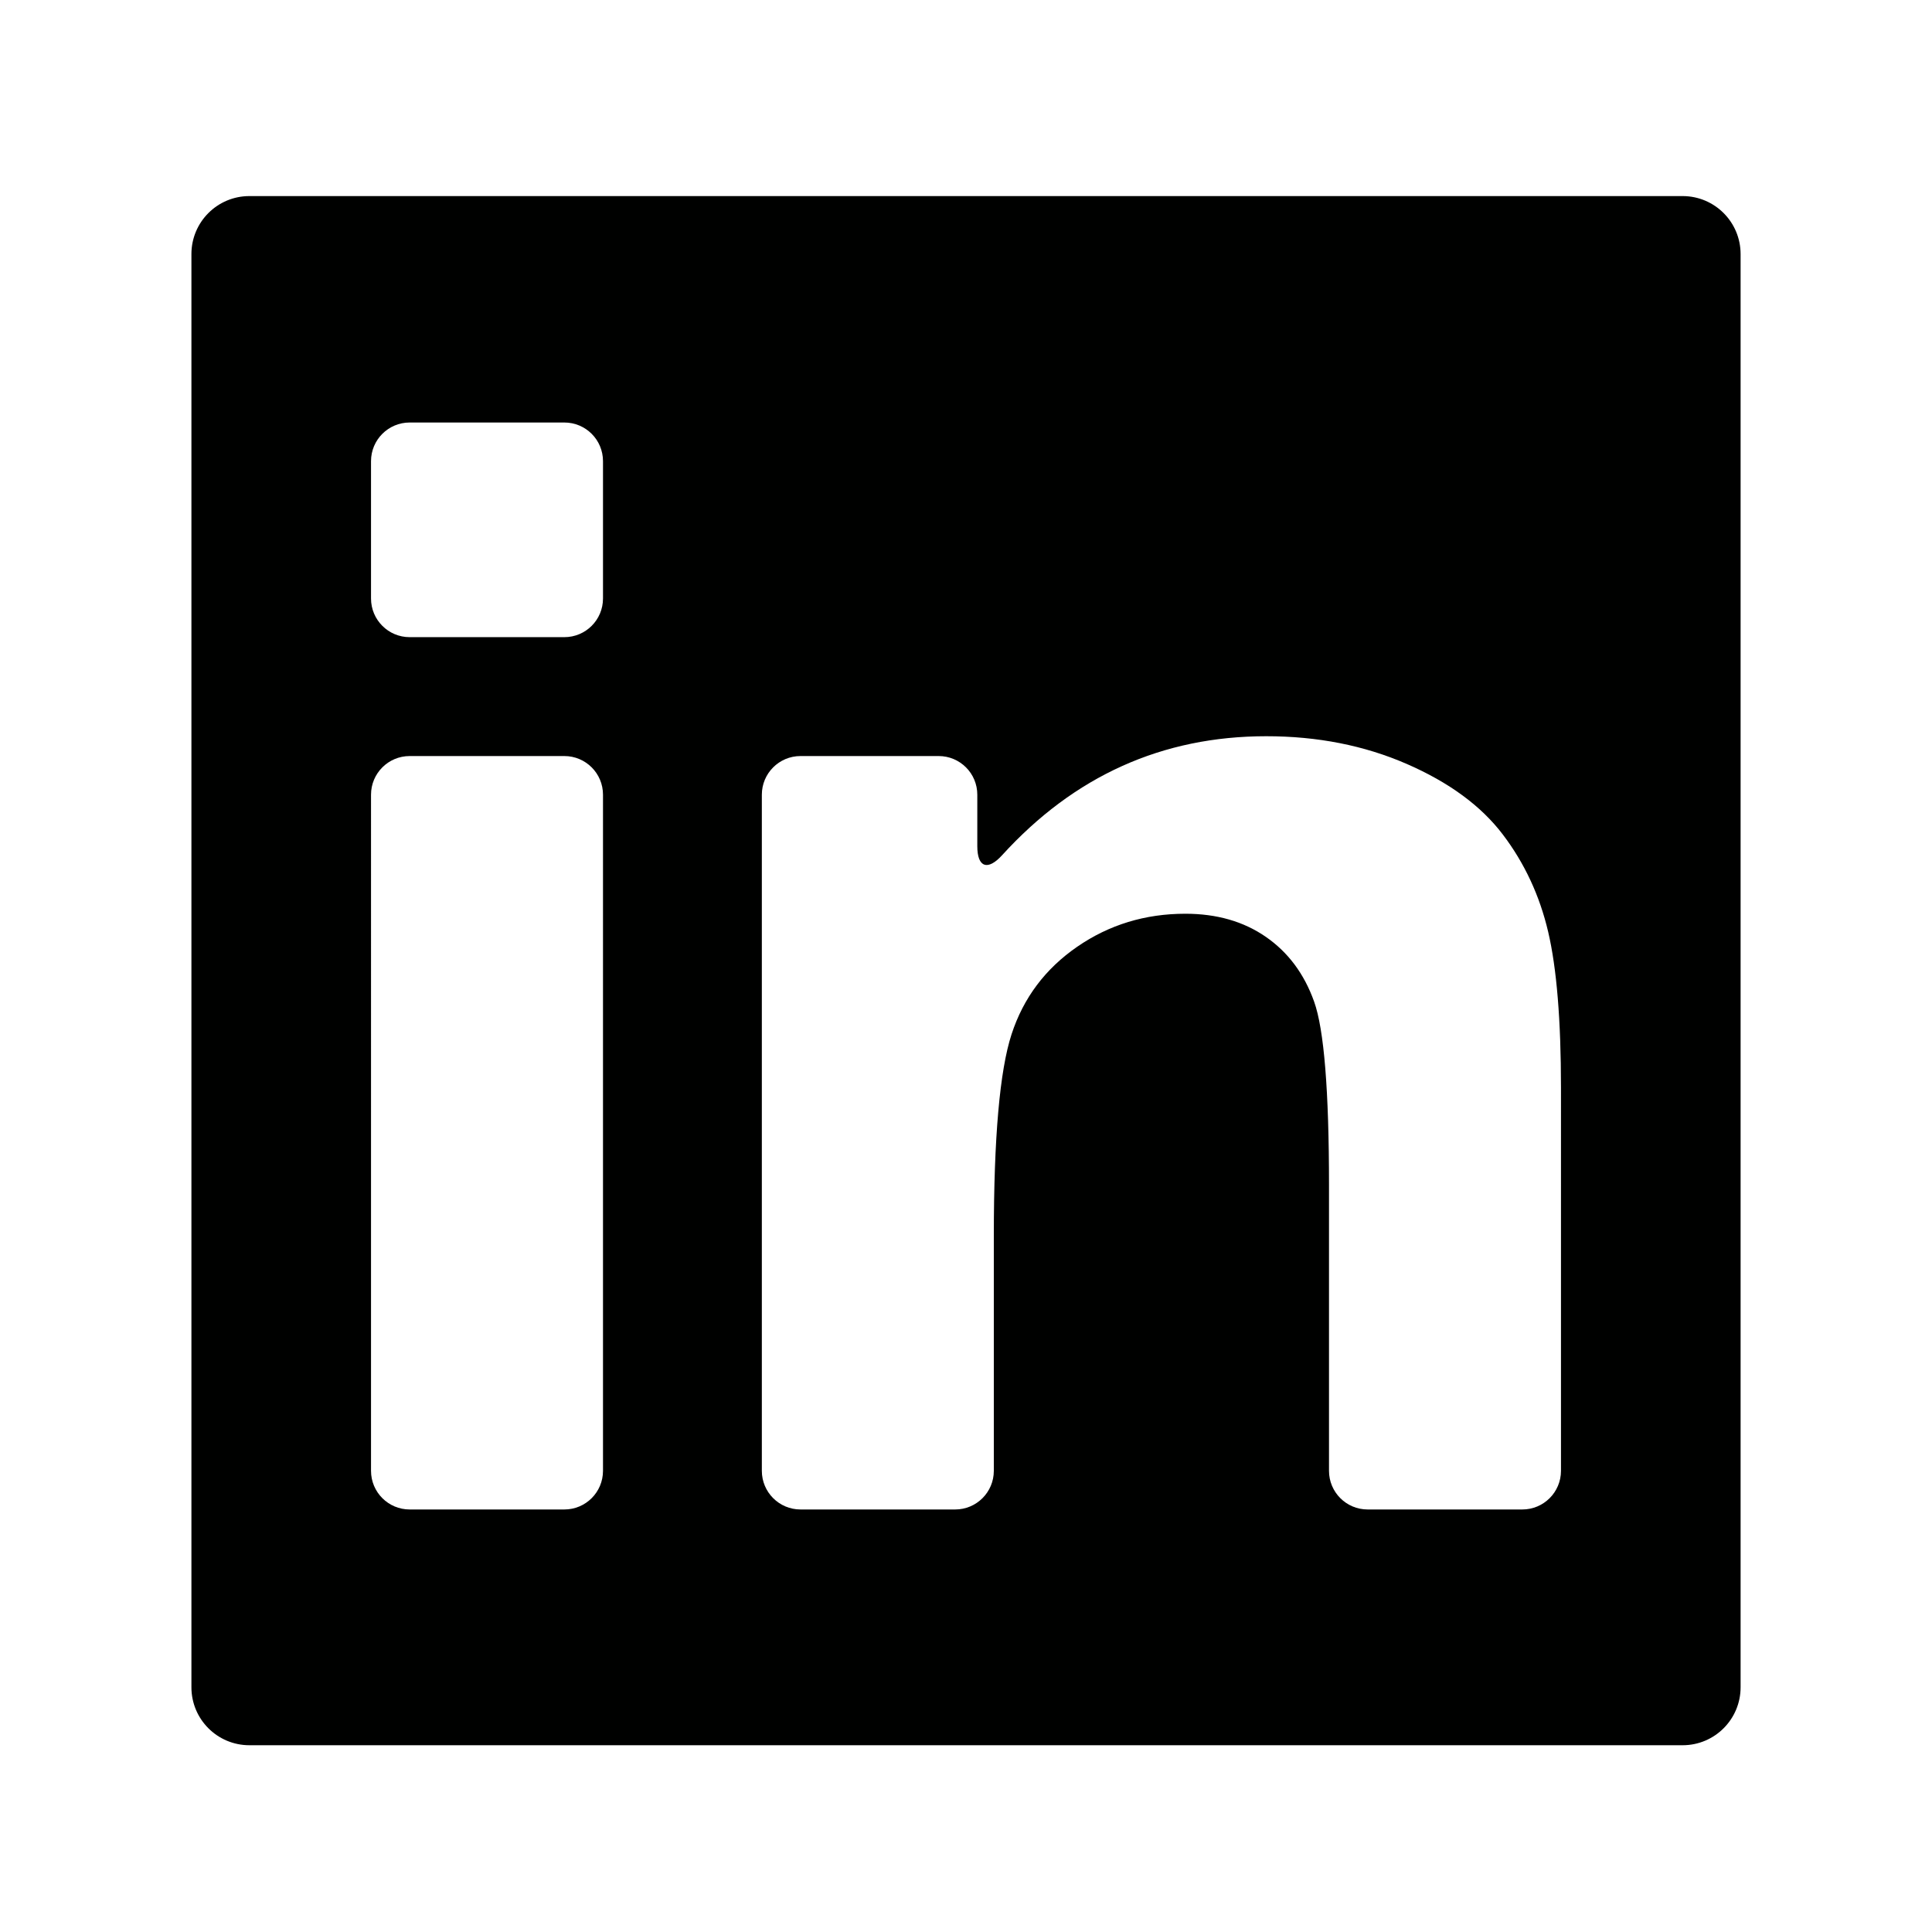 <?xml version="1.0" encoding="iso-8859-1"?>
<!-- Generator: Adobe Illustrator 17.1.0, SVG Export Plug-In . SVG Version: 6.00 Build 0)  -->
<!DOCTYPE svg PUBLIC "-//W3C//DTD SVG 1.1//EN" "http://www.w3.org/Graphics/SVG/1.1/DTD/svg11.dtd">
<svg version="1.1" id="Capa_1" xmlns="http://www.w3.org/2000/svg" xmlns:xlink="http://www.w3.org/1999/xlink" x="0px" y="0px"
	 viewBox="0 0 100 100" style="enable-background:new 0 0 100 100;" xml:space="preserve">
<g>
	<path style="fill:#000100;" d="M87.092,10.149H12.908c-1.657,0-3,1.343-3,3v74.184c0,1.657,1.343,3,3,3h74.185c1.657,0,3-1.343,3-3
		V13.149C90.092,11.492,88.749,10.149,87.092,10.149z M31.211,76.13c0,1.105-0.895,2-2,2h-8.007c-1.104,0-2-0.895-2-2V41.133
		c0-1.105,0.896-2,2-2h8.007c1.105,0,2,0.895,2,2V76.13z M31.211,30.979c0,1.105-0.895,2-2,2h-8.007c-1.104,0-2-0.895-2-2v-7.11
		c0-1.105,0.896-2,2-2h8.007c1.105,0,2,0.895,2,2V30.979z M80.796,76.13c0,1.105-0.896,2-2,2h-8.007c-1.105,0-2-0.895-2-2V61.353
		c0-4.9-0.256-8.069-0.77-9.508c-0.513-1.439-1.346-2.557-2.5-3.354c-1.154-0.798-2.542-1.196-4.166-1.196
		c-2.08,0-3.946,0.57-5.598,1.709c-1.652,1.14-2.784,2.649-3.397,4.529c-0.612,1.88-0.918,5.356-0.918,10.426V76.13
		c0,1.105-0.896,2-2,2h-8.007c-1.104,0-2-0.895-2-2V41.133c0-1.105,0.896-2,2-2h7.152c1.105,0,2,0.895,2,2v2.666
		c0,1.105,0.541,1.283,1.284,0.466c3.736-4.105,8.293-6.158,13.672-6.158c2.649,0,5.07,0.477,7.264,1.431
		c2.193,0.954,3.853,2.172,4.978,3.653c1.125,1.481,1.909,3.162,2.35,5.042c0.441,1.88,0.663,4.572,0.663,8.076V76.13z"/>
</g>
</svg>
